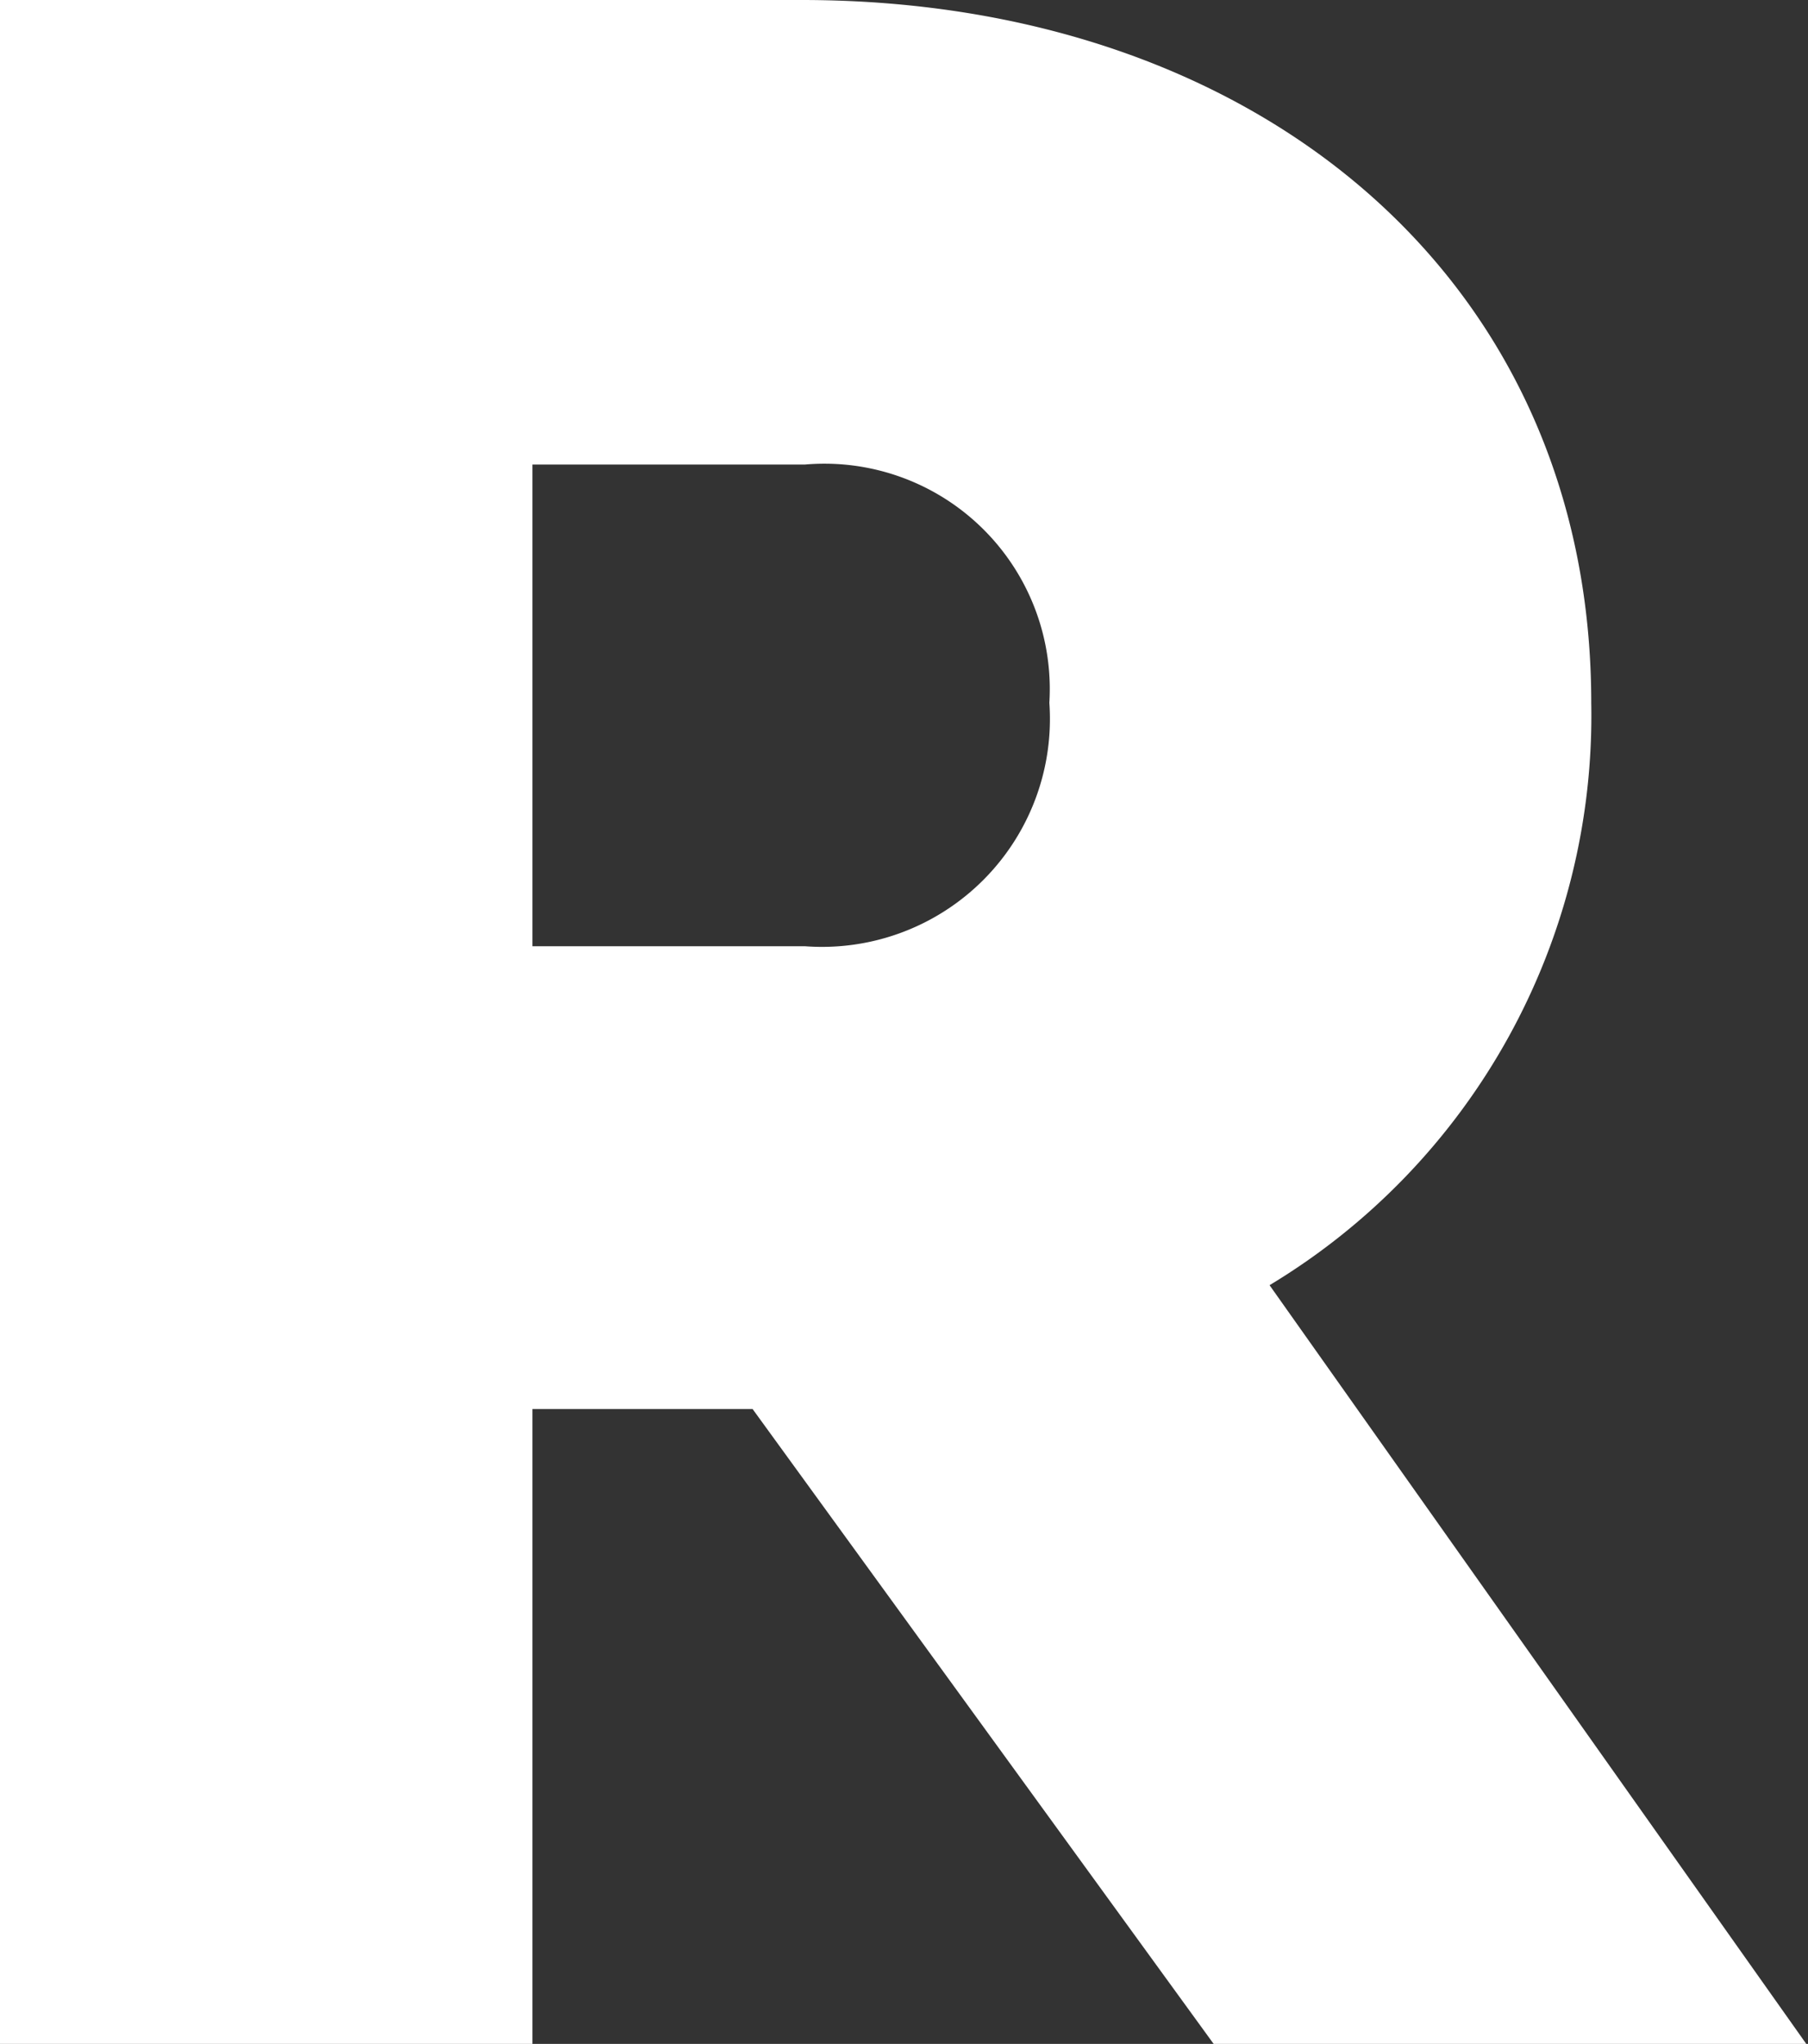 <svg xmlns="http://www.w3.org/2000/svg" viewBox="0 0 21.02 23.76"><rect x="0" y="0" width="21.02" height="23.76" fill="#333333" stroke="none"/><defs><style>.cls-1{fill:#fff;}</style></defs><g id="Calque_2" data-name="Calque 2"><g id="Calque_1-2" data-name="Calque 1"><path class="cls-1" d="M14.11,23.76,8.75,16.38H6.19v7.38H0V0H9.32c5.29,0,9.18,3.24,9.18,8.17a7.73,7.73,0,0,1-3.74,6.77L21,23.76ZM6.19,11H9.36A2.65,2.65,0,0,0,12.2,8.17,2.62,2.62,0,0,0,9.36,5.4H6.19Z"/></g></g></svg>
